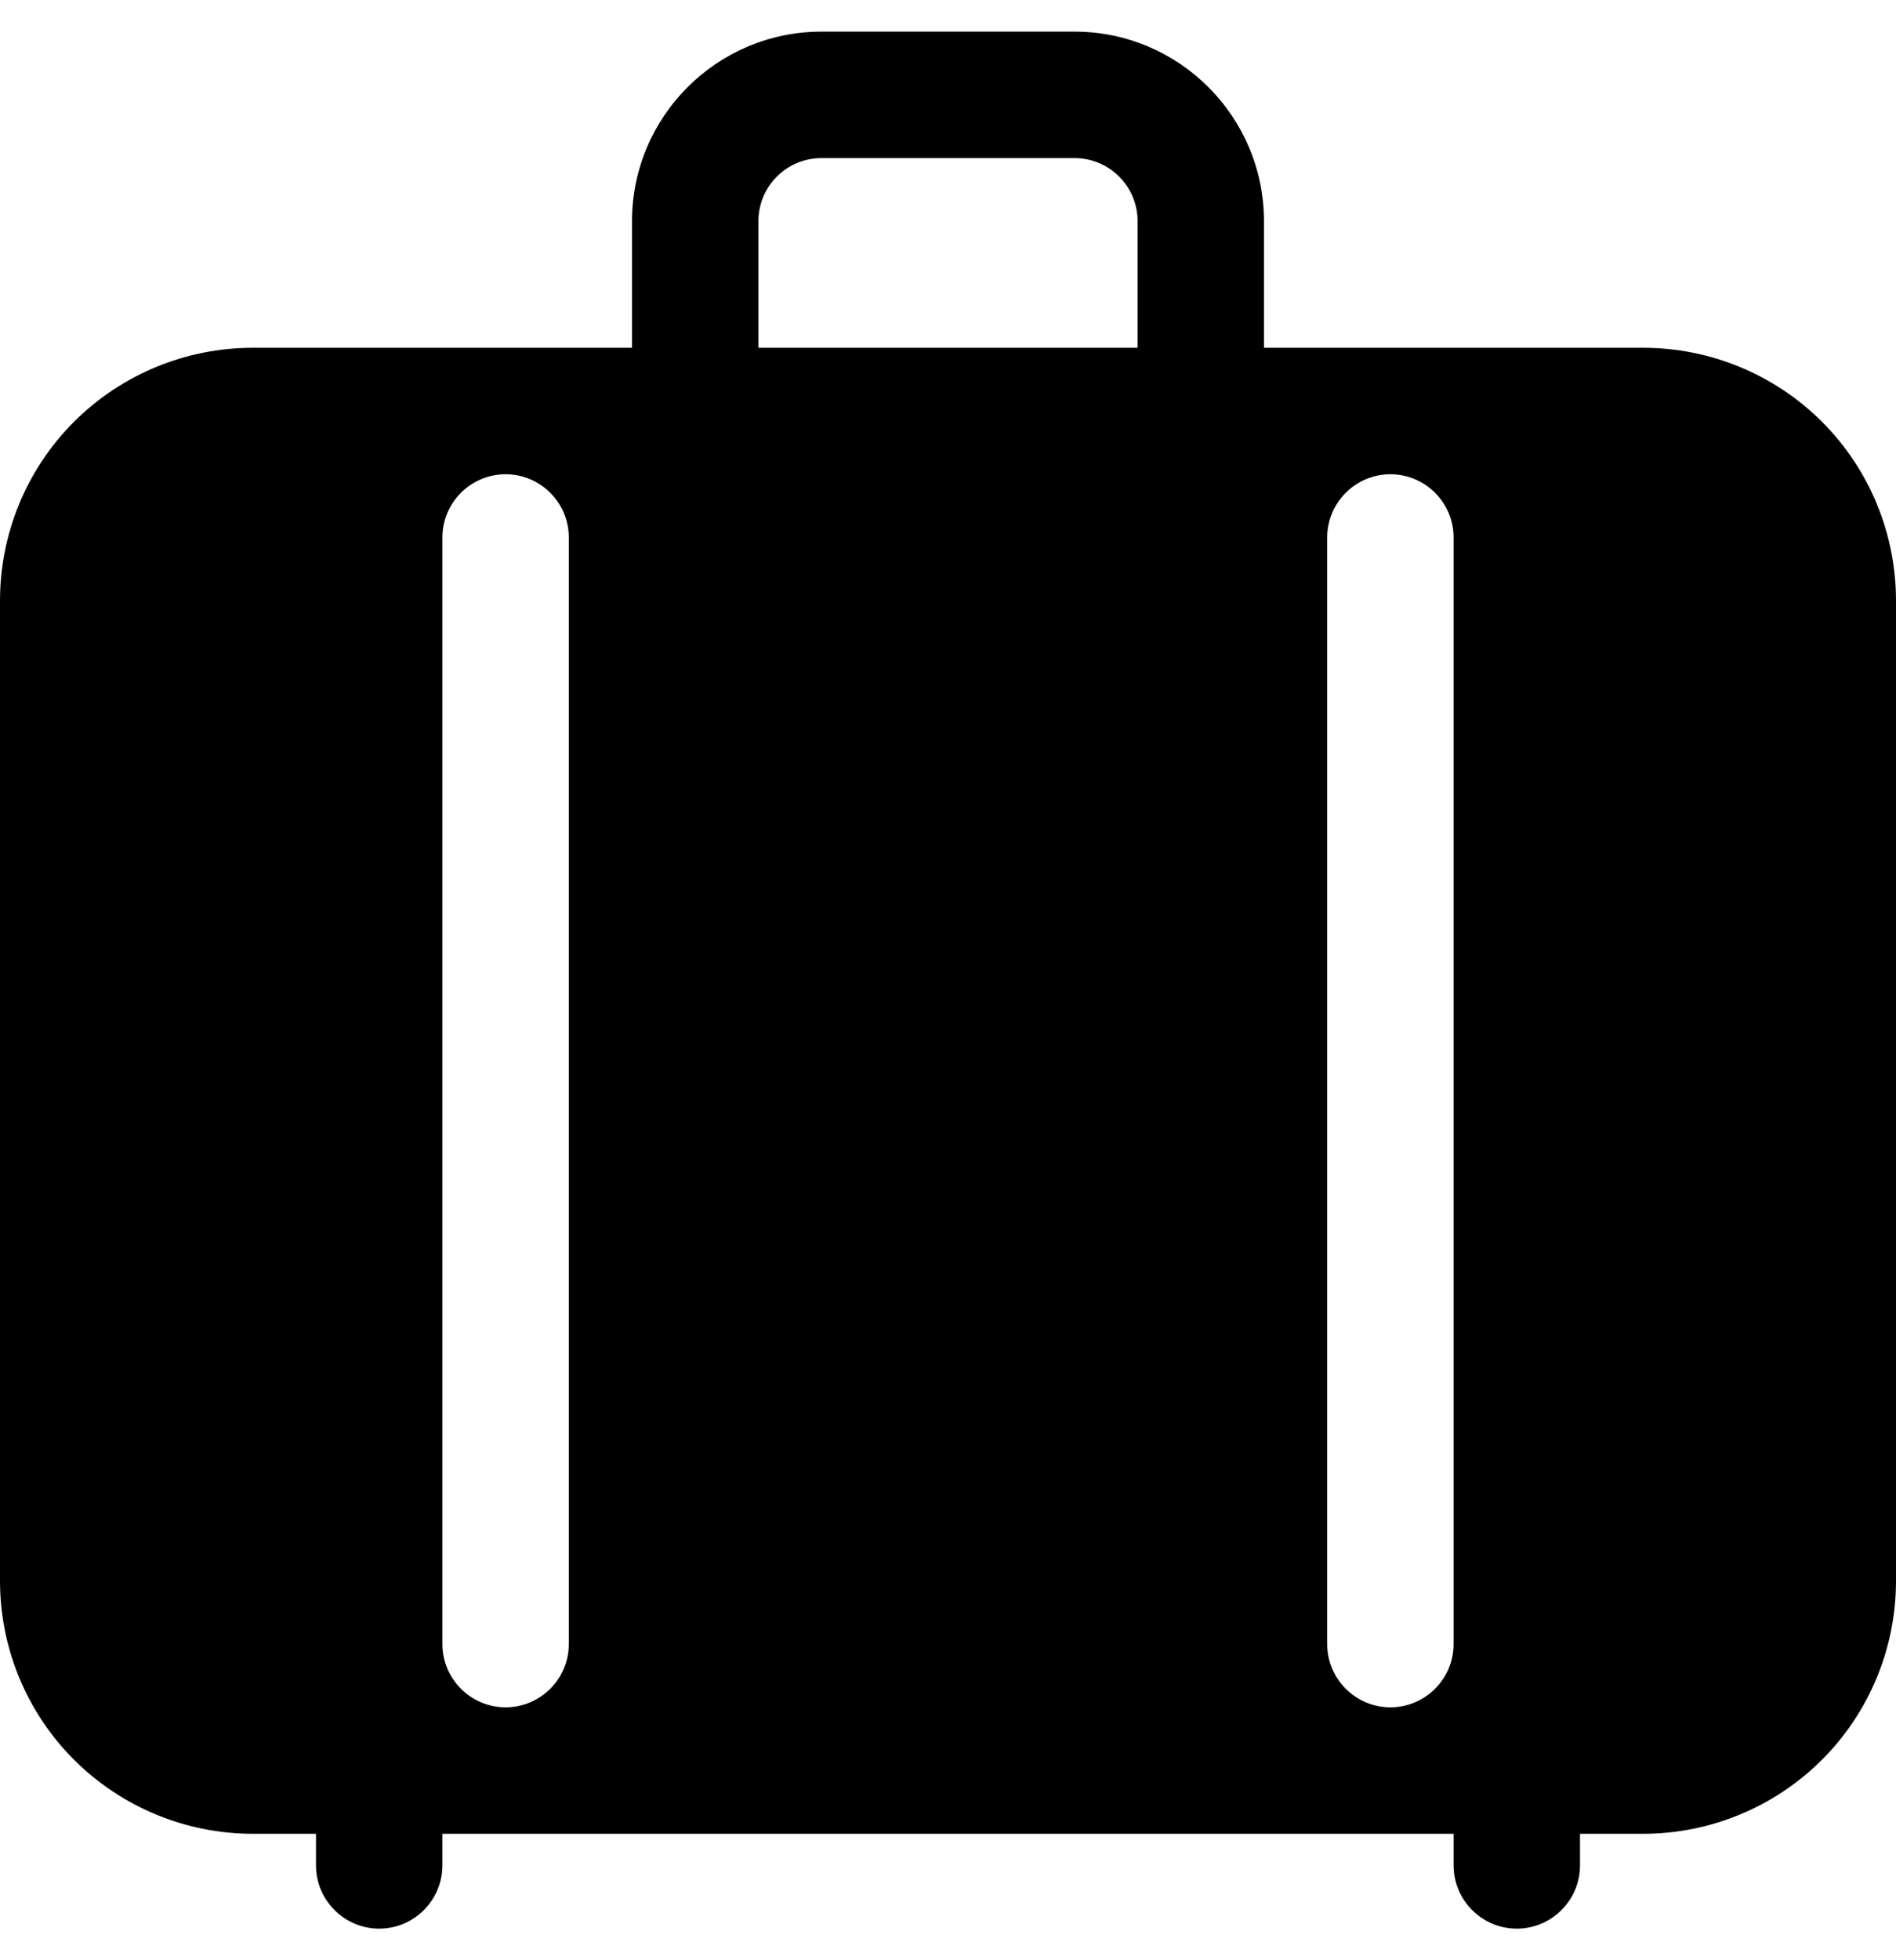 <svg width="30" height="31" viewBox="0 0 30 31" fill="none" xmlns="http://www.w3.org/2000/svg">
<path fill-rule="evenodd" clip-rule="evenodd" d="M10 5.5H4C2.94 5.5 1.92 5.921 1.17 6.671C0.42 7.421 0 8.439 0 9.5V25C0 26.061 0.42 27.078 1.17 27.828C1.92 28.578 2.94 29 4 29H5V29.5C5 30.052 5.45 30.5 6 30.5C6.55 30.5 7 30.052 7 29.5V29H23V29.5C23 30.052 23.45 30.5 24 30.5C24.55 30.5 25 30.052 25 29.5V29H26C27.06 29 28.08 28.578 28.83 27.828C29.58 27.078 30 26.061 30 25V9.5C30 8.439 29.58 7.421 28.83 6.671C28.08 5.921 27.06 5.5 26 5.5H20V3.5C20 1.843 18.655 0.5 17 0.5H13C11.345 0.5 10 1.843 10 3.5V5.5ZM7 8.5V26C7 26.552 7.45 27 8 27C8.55 27 9 26.552 9 26V8.5C9 7.948 8.55 7.5 8 7.5C7.45 7.5 7 7.948 7 8.5ZM21 8.5V26C21 26.552 21.45 27 22 27C22.55 27 23 26.552 23 26V8.5C23 7.948 22.55 7.5 22 7.5C21.45 7.5 21 7.948 21 8.5ZM18 5.5V3.5C18 2.947 17.555 2.5 17 2.5H13C12.445 2.5 12 2.947 12 3.5V5.5H18Z" fill="black"/>
</svg>
